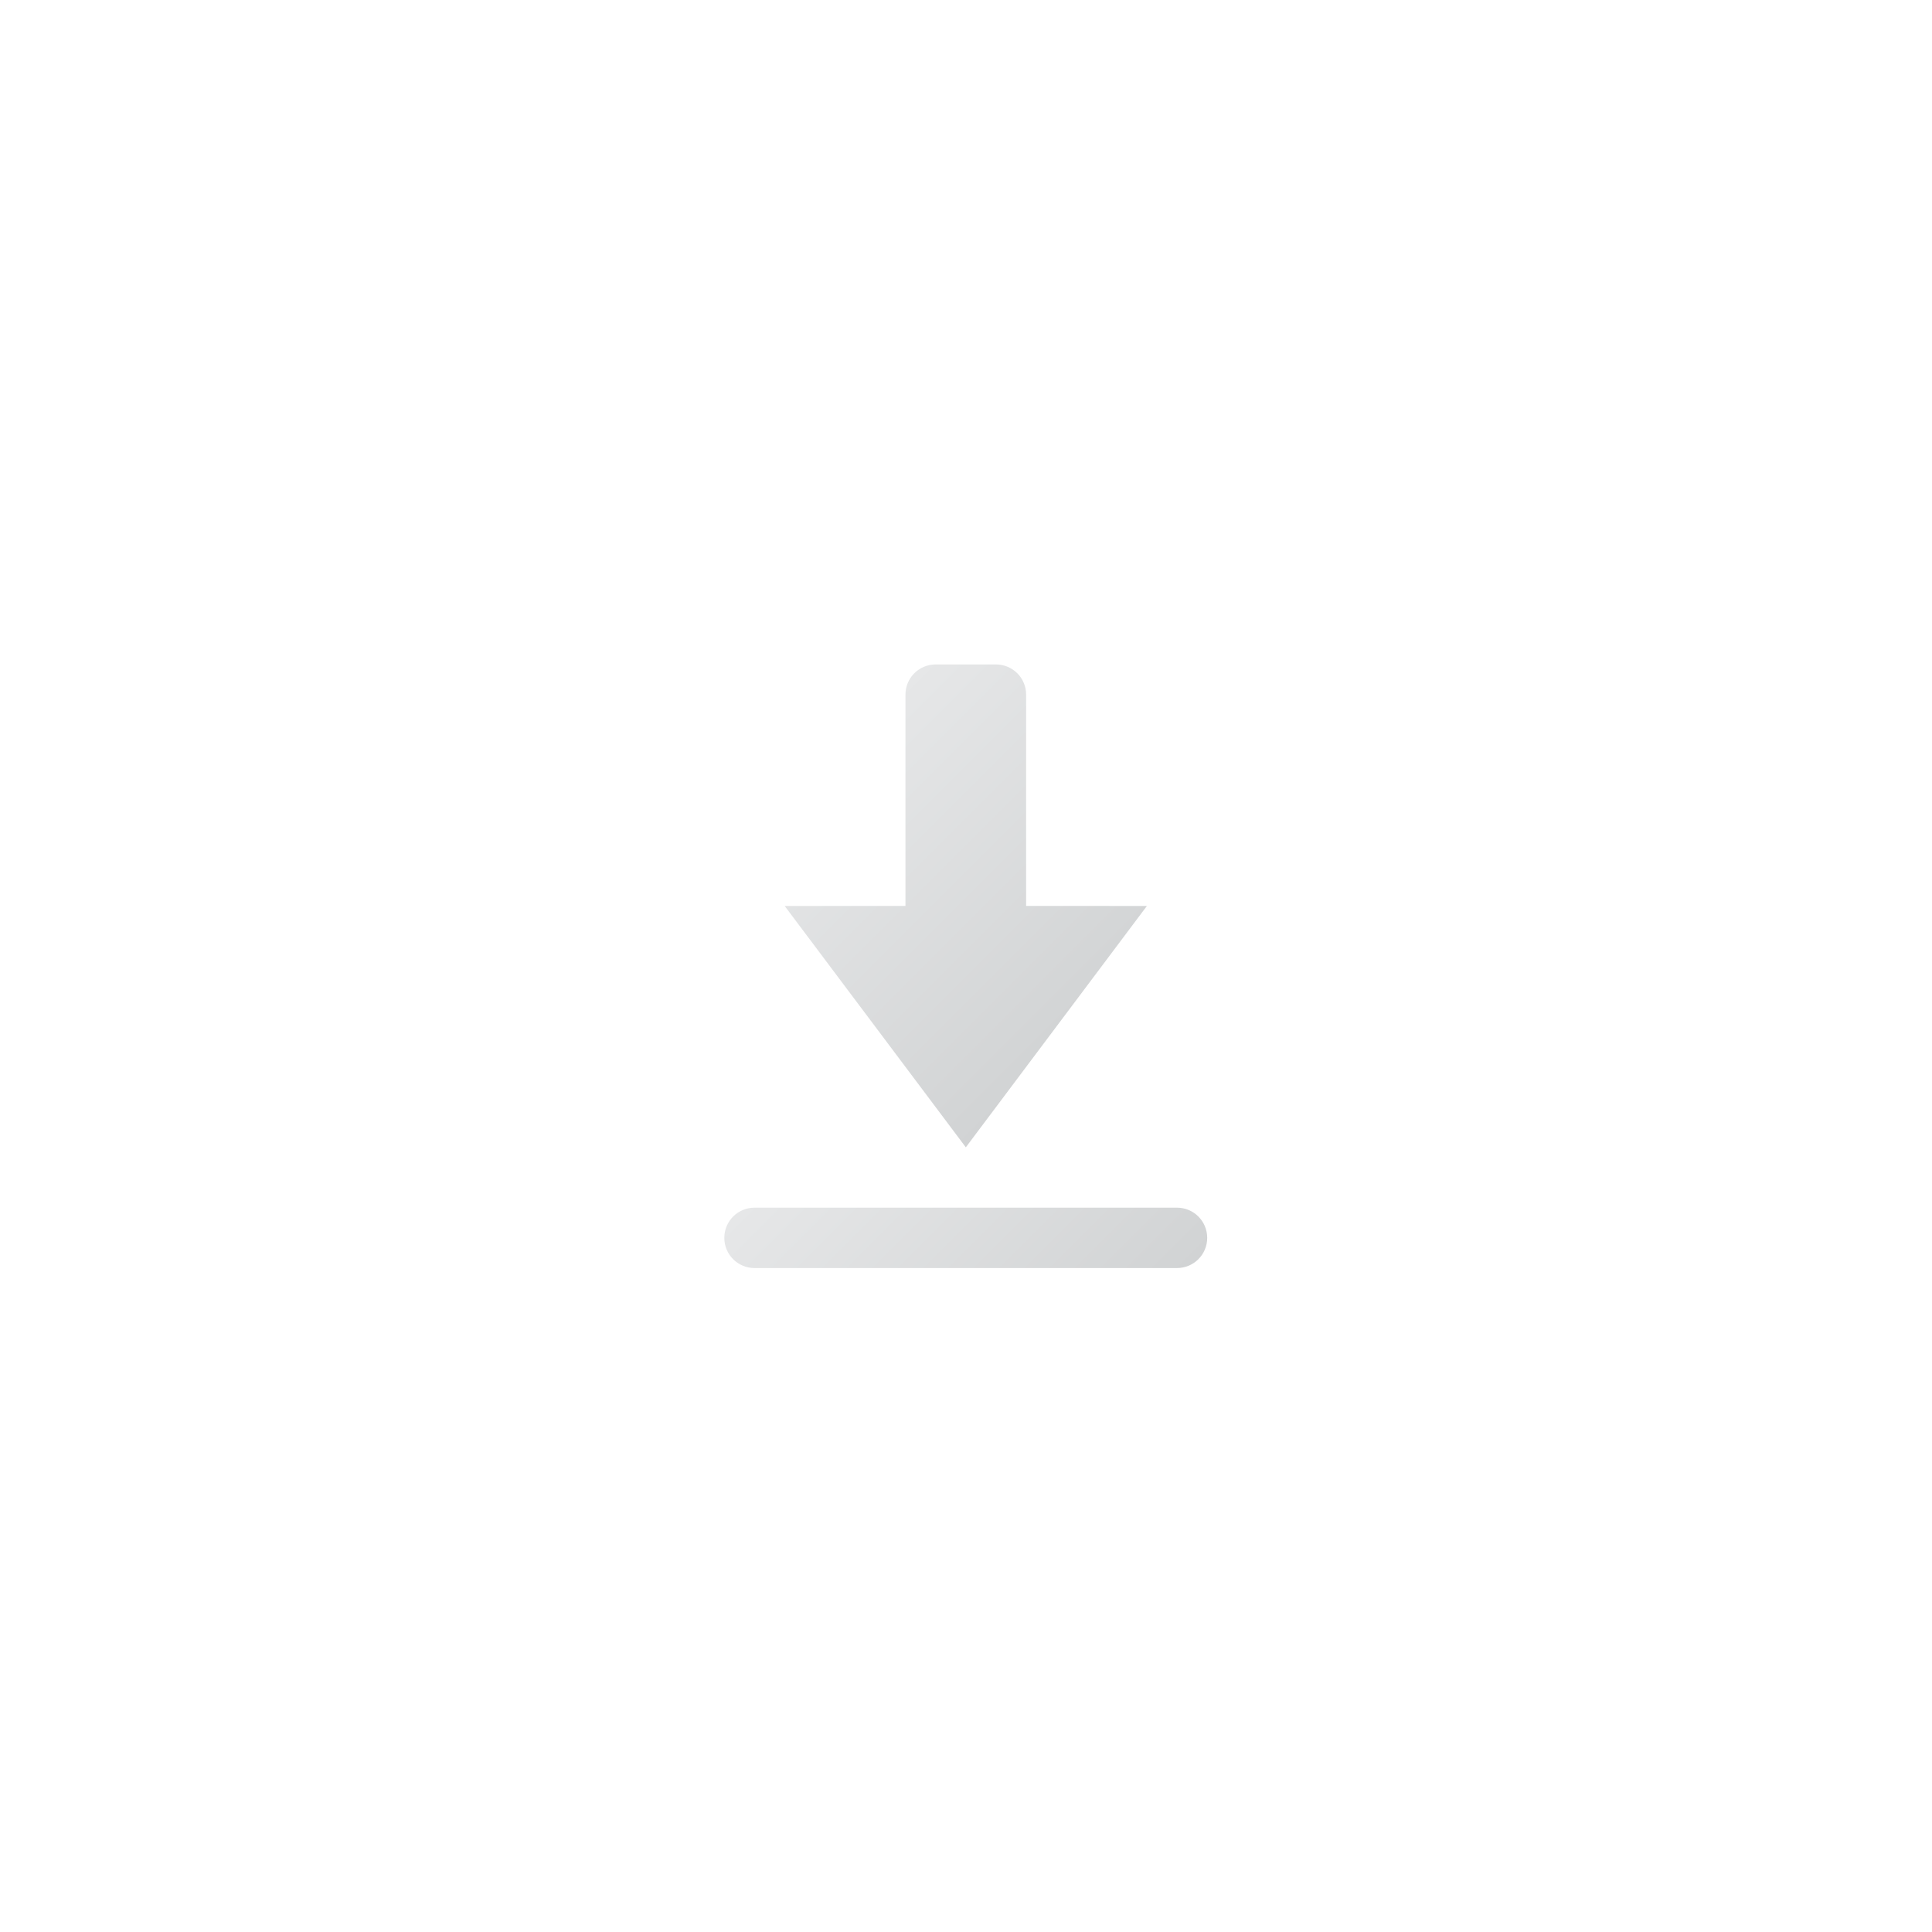 <?xml version="1.0" encoding="UTF-8" standalone="no"?>
<svg
   xmlns:dc="http://purl.org/dc/elements/1.1/"
   xmlns:cc="http://creativecommons.org/ns#"
   xmlns:rdf="http://www.w3.org/1999/02/22-rdf-syntax-ns#"
   xmlns:svg="http://www.w3.org/2000/svg"
   xmlns="http://www.w3.org/2000/svg"
   viewBox="0 0 341.333 341.333"
   height="256"
   width="256"
   xml:space="preserve"
   id="svg2"
   version="1.1"><defs
     id="defs6"><clipPath
       id="clipPath18"
       clipPathUnits="userSpaceOnUse"><path
         id="path16"
         d="m 124.008,168 c -2.212,0 -4,-1.788 -4,-4 v 0 -28.004 H 120 l -16,-0.008 24.008,-31.988 24,31.988 -16,0.008 H 136 V 164 c 0,2.212 -1.788,4 -4,4 v 0 z" /></clipPath><linearGradient
       id="linearGradient28"
       spreadMethod="pad"
       gradientTransform="matrix(34.829,-34.829,-34.829,-34.829,110.591,156.242)"
       gradientUnits="userSpaceOnUse"
       y2="0"
       x2="1"
       y1="0"
       x1="0"><stop
         id="stop24"
         offset="0"
         style="stop-opacity:1;stop-color:#e6e7e8" /><stop
         id="stop26"
         offset="1"
         style="stop-opacity:1;stop-color:#d1d3d4" /></linearGradient><clipPath
       id="clipPath38"
       clipPathUnits="userSpaceOnUse"><path
         id="path36"
         d="m 100,96 c -2.212,0 -4,-1.788 -4,-4 v 0 c 0,-2.212 1.788,-4 4,-4 v 0 h 56 c 2.212,0 4,1.788 4,4 v 0 c 0,2.212 -1.788,4 -4,4 v 0 z" /></clipPath><linearGradient
       id="linearGradient48"
       spreadMethod="pad"
       gradientTransform="matrix(33.659,-33.659,-33.659,-33.659,111.171,108.829)"
       gradientUnits="userSpaceOnUse"
       y2="0"
       x2="1"
       y1="0"
       x1="0"><stop
         id="stop44"
         offset="0"
         style="stop-opacity:1;stop-color:#e6e7e8" /><stop
         id="stop46"
         offset="1"
         style="stop-opacity:1;stop-color:#d1d3d4" /></linearGradient></defs><g
     transform="matrix(1.333,0,0,-1.333,0,341.333)"
     id="g10"><g
       id="g12"><g
         clip-path="url(#clipPath18)"
         id="g14"><g
           id="g20"><g
             id="g22"><path
               id="path30"
               style="fill:url(#linearGradient28);stroke:none"
               d="m 124.008,168 c -2.212,0 -4,-1.788 -4,-4 v 0 -28.004 H 120 l -16,-0.008 24.008,-31.988 24,31.988 -16,0.008 H 136 V 164 c 0,2.212 -1.788,4 -4,4 v 0 z" /></g></g></g></g><g
       id="g32"><g
         clip-path="url(#clipPath38)"
         id="g34"><g
           id="g40"><g
             id="g42"><path
               id="path50"
               style="fill:url(#linearGradient48);stroke:none"
               d="m 100,96 c -2.212,0 -4,-1.788 -4,-4 v 0 c 0,-2.212 1.788,-4 4,-4 v 0 h 56 c 2.212,0 4,1.788 4,4 v 0 c 0,2.212 -1.788,4 -4,4 v 0 z" /></g></g></g></g></g></svg>